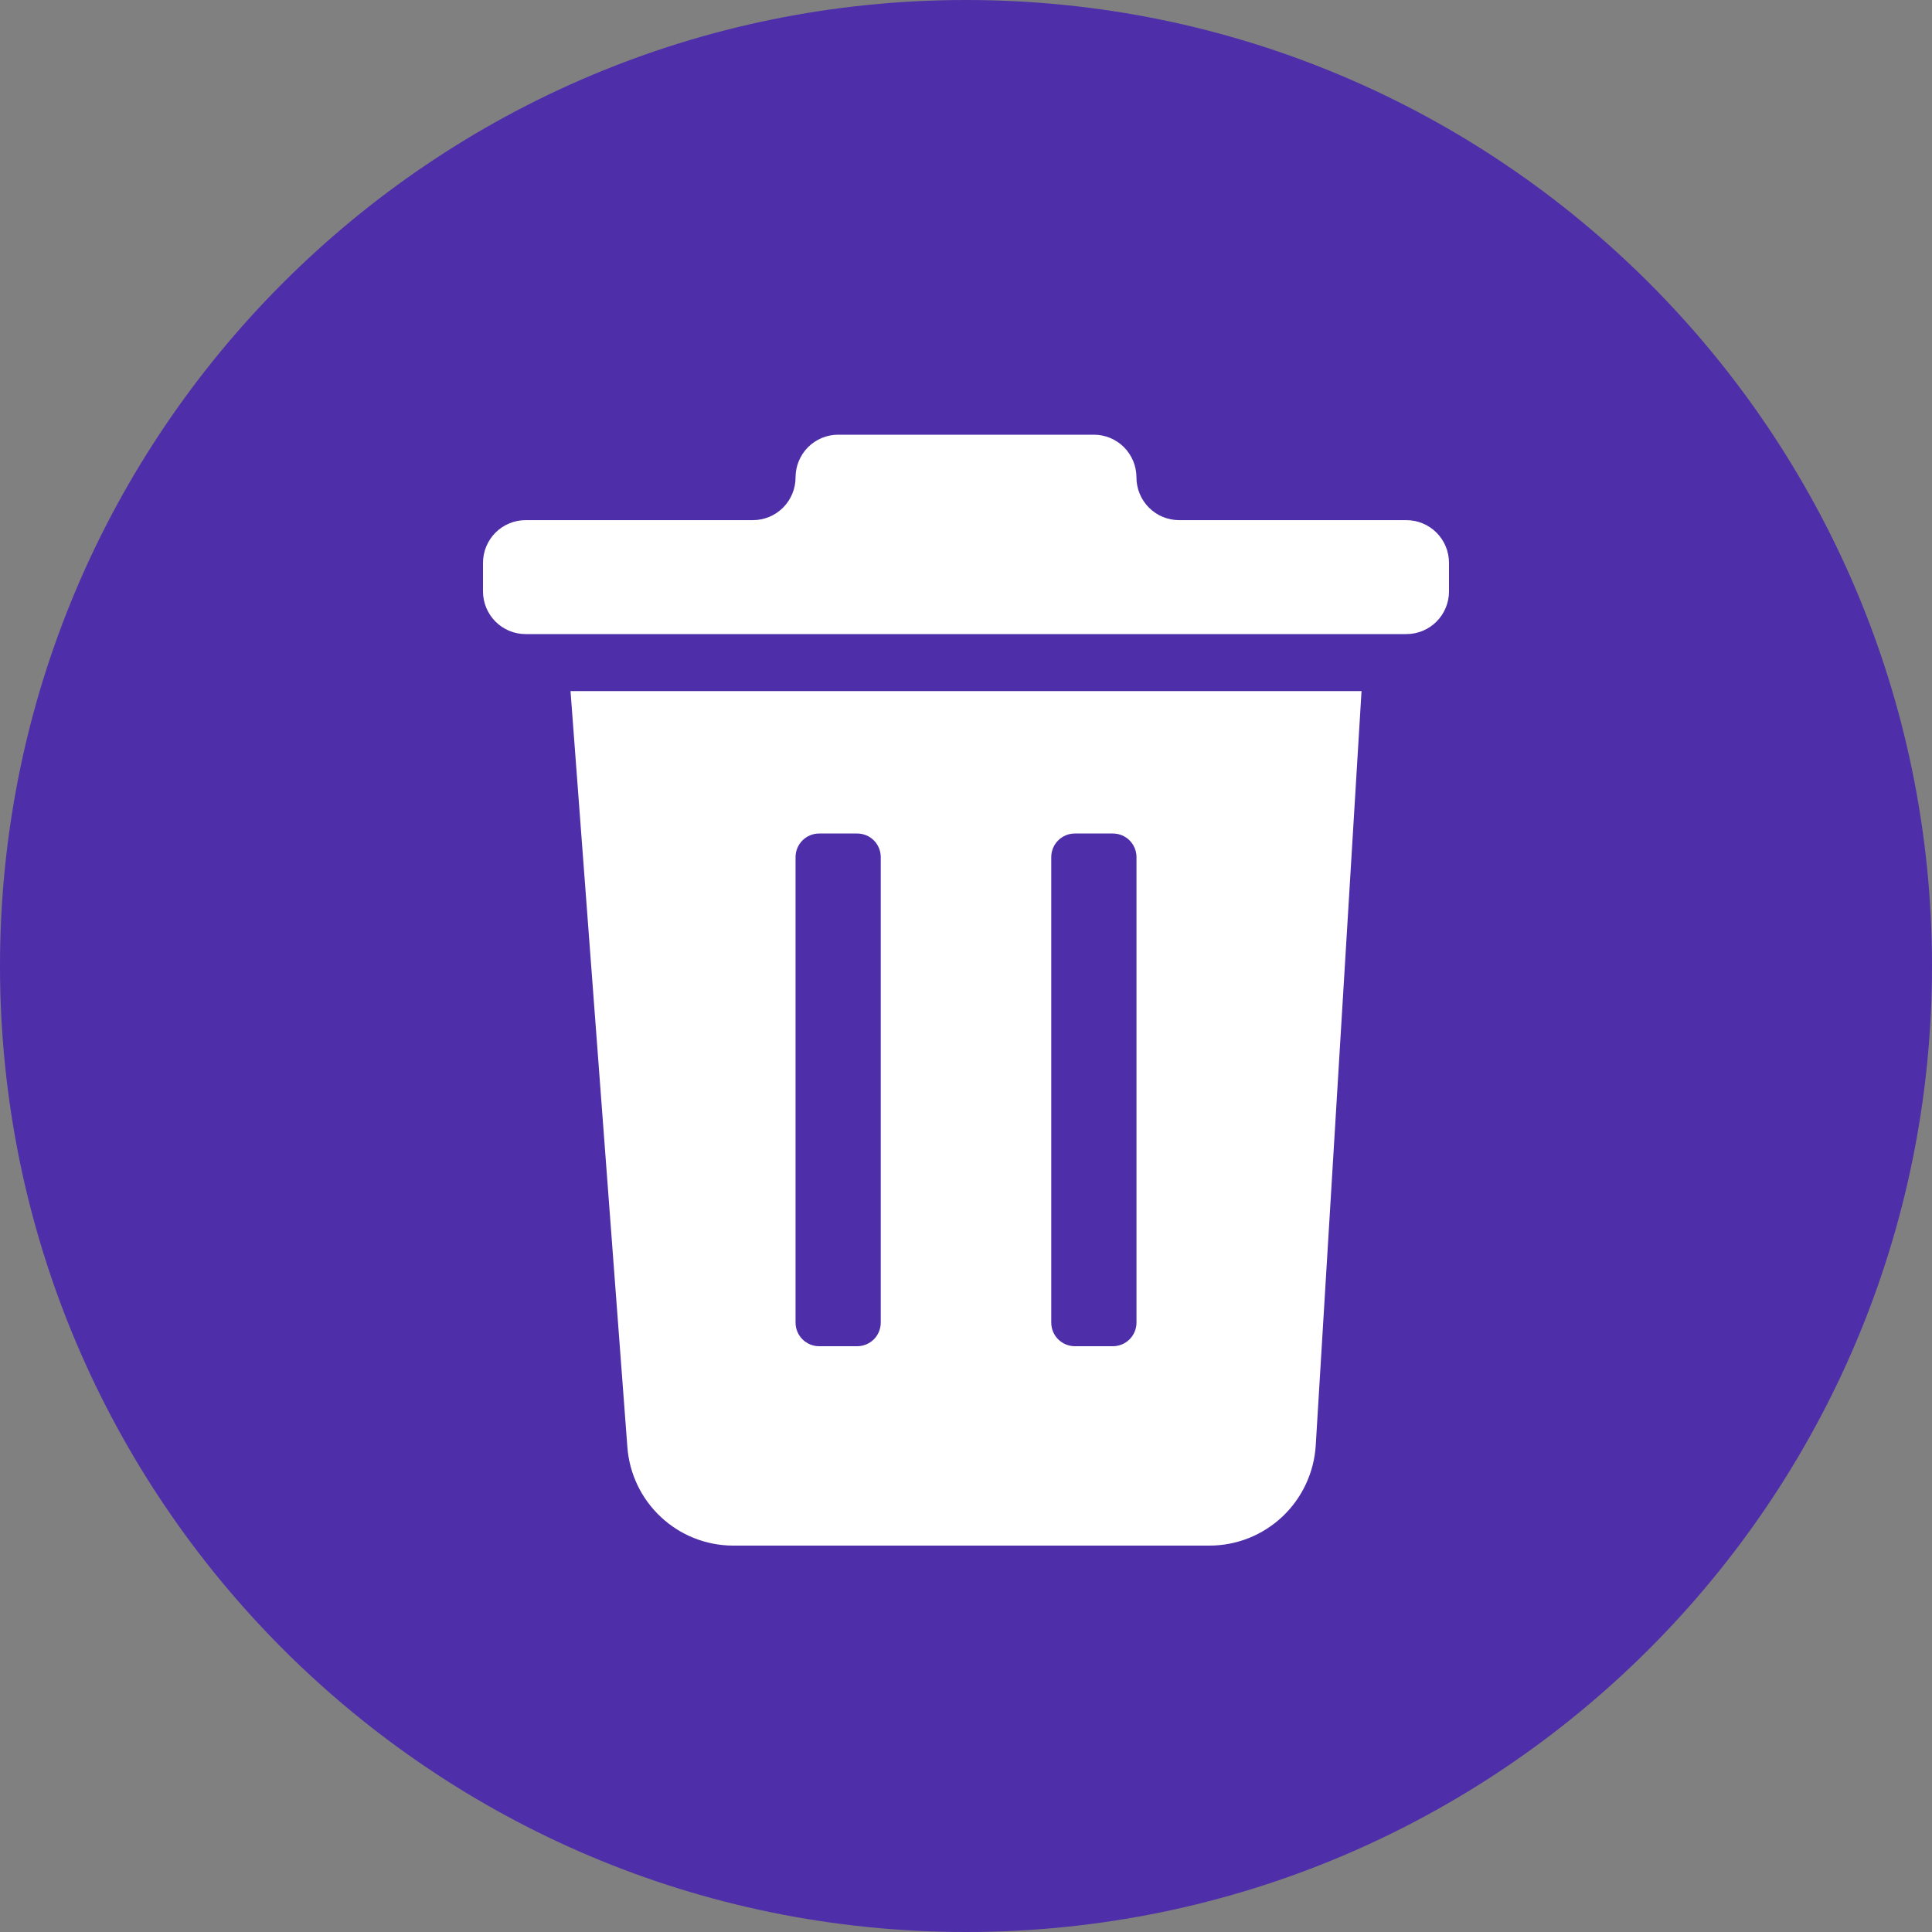 <svg width="40" height="40" viewBox="0 0 40 40" fill="none" xmlns="http://www.w3.org/2000/svg">
<rect x="0" y="0" width="40" height="40" fill="#808080" stroke="none"/>
<path d="M0 20C0 8.954 8.954 0 20 0C31.046 0 40 8.954 40 20C40 31.046 31.046 40 20 40C8.954 40 0 31.046 0 20Z" fill="#4E2FA9"/>
<path d="M11.812 14.308L12.989 29.96C13.03 30.512 13.277 31.029 13.682 31.407C14.086 31.786 14.618 31.997 15.171 32H25.041C25.603 32 26.143 31.785 26.552 31.399C26.96 31.013 27.207 30.486 27.241 29.924L28.189 14.308H11.812ZM18.235 27.382C18.235 27.512 18.184 27.637 18.093 27.729C18.001 27.82 17.877 27.872 17.747 27.872H16.959C16.83 27.872 16.705 27.82 16.614 27.729C16.522 27.637 16.471 27.512 16.471 27.382V17.746C16.471 17.616 16.522 17.492 16.614 17.4C16.705 17.308 16.83 17.257 16.959 17.257H17.747C17.877 17.257 18.001 17.308 18.093 17.4C18.184 17.492 18.235 17.616 18.235 17.746V27.382ZM23.53 27.382C23.53 27.512 23.478 27.637 23.387 27.729C23.295 27.82 23.171 27.872 23.041 27.872H22.253C22.124 27.872 22 27.82 21.908 27.729C21.816 27.637 21.765 27.512 21.765 27.382V17.746C21.765 17.616 21.816 17.492 21.908 17.4C22 17.308 22.124 17.257 22.253 17.257H23.041C23.171 17.257 23.295 17.308 23.387 17.4C23.478 17.492 23.53 17.616 23.53 17.746V27.382Z" fill="white"/>
<path d="M23.529 9.885C23.529 9.65 23.436 9.425 23.271 9.259C23.105 9.093 22.881 9 22.647 9H17.353C17.119 9 16.895 9.093 16.729 9.259C16.564 9.425 16.471 9.65 16.471 9.885C16.471 10.119 16.378 10.344 16.212 10.51C16.047 10.676 15.822 10.769 15.588 10.769H10.882C10.648 10.769 10.424 10.862 10.258 11.028C10.093 11.194 10 11.419 10 11.654V12.244C10 12.478 10.093 12.703 10.258 12.869C10.424 13.035 10.648 13.128 10.882 13.128H29.118C29.352 13.128 29.576 13.035 29.742 12.869C29.907 12.703 30 12.478 30 12.244V11.654C30 11.419 29.907 11.194 29.742 11.028C29.576 10.862 29.352 10.769 29.118 10.769H24.412C24.178 10.769 23.953 10.676 23.788 10.51C23.622 10.344 23.529 10.119 23.529 9.885Z" fill="white"/>
</svg>
